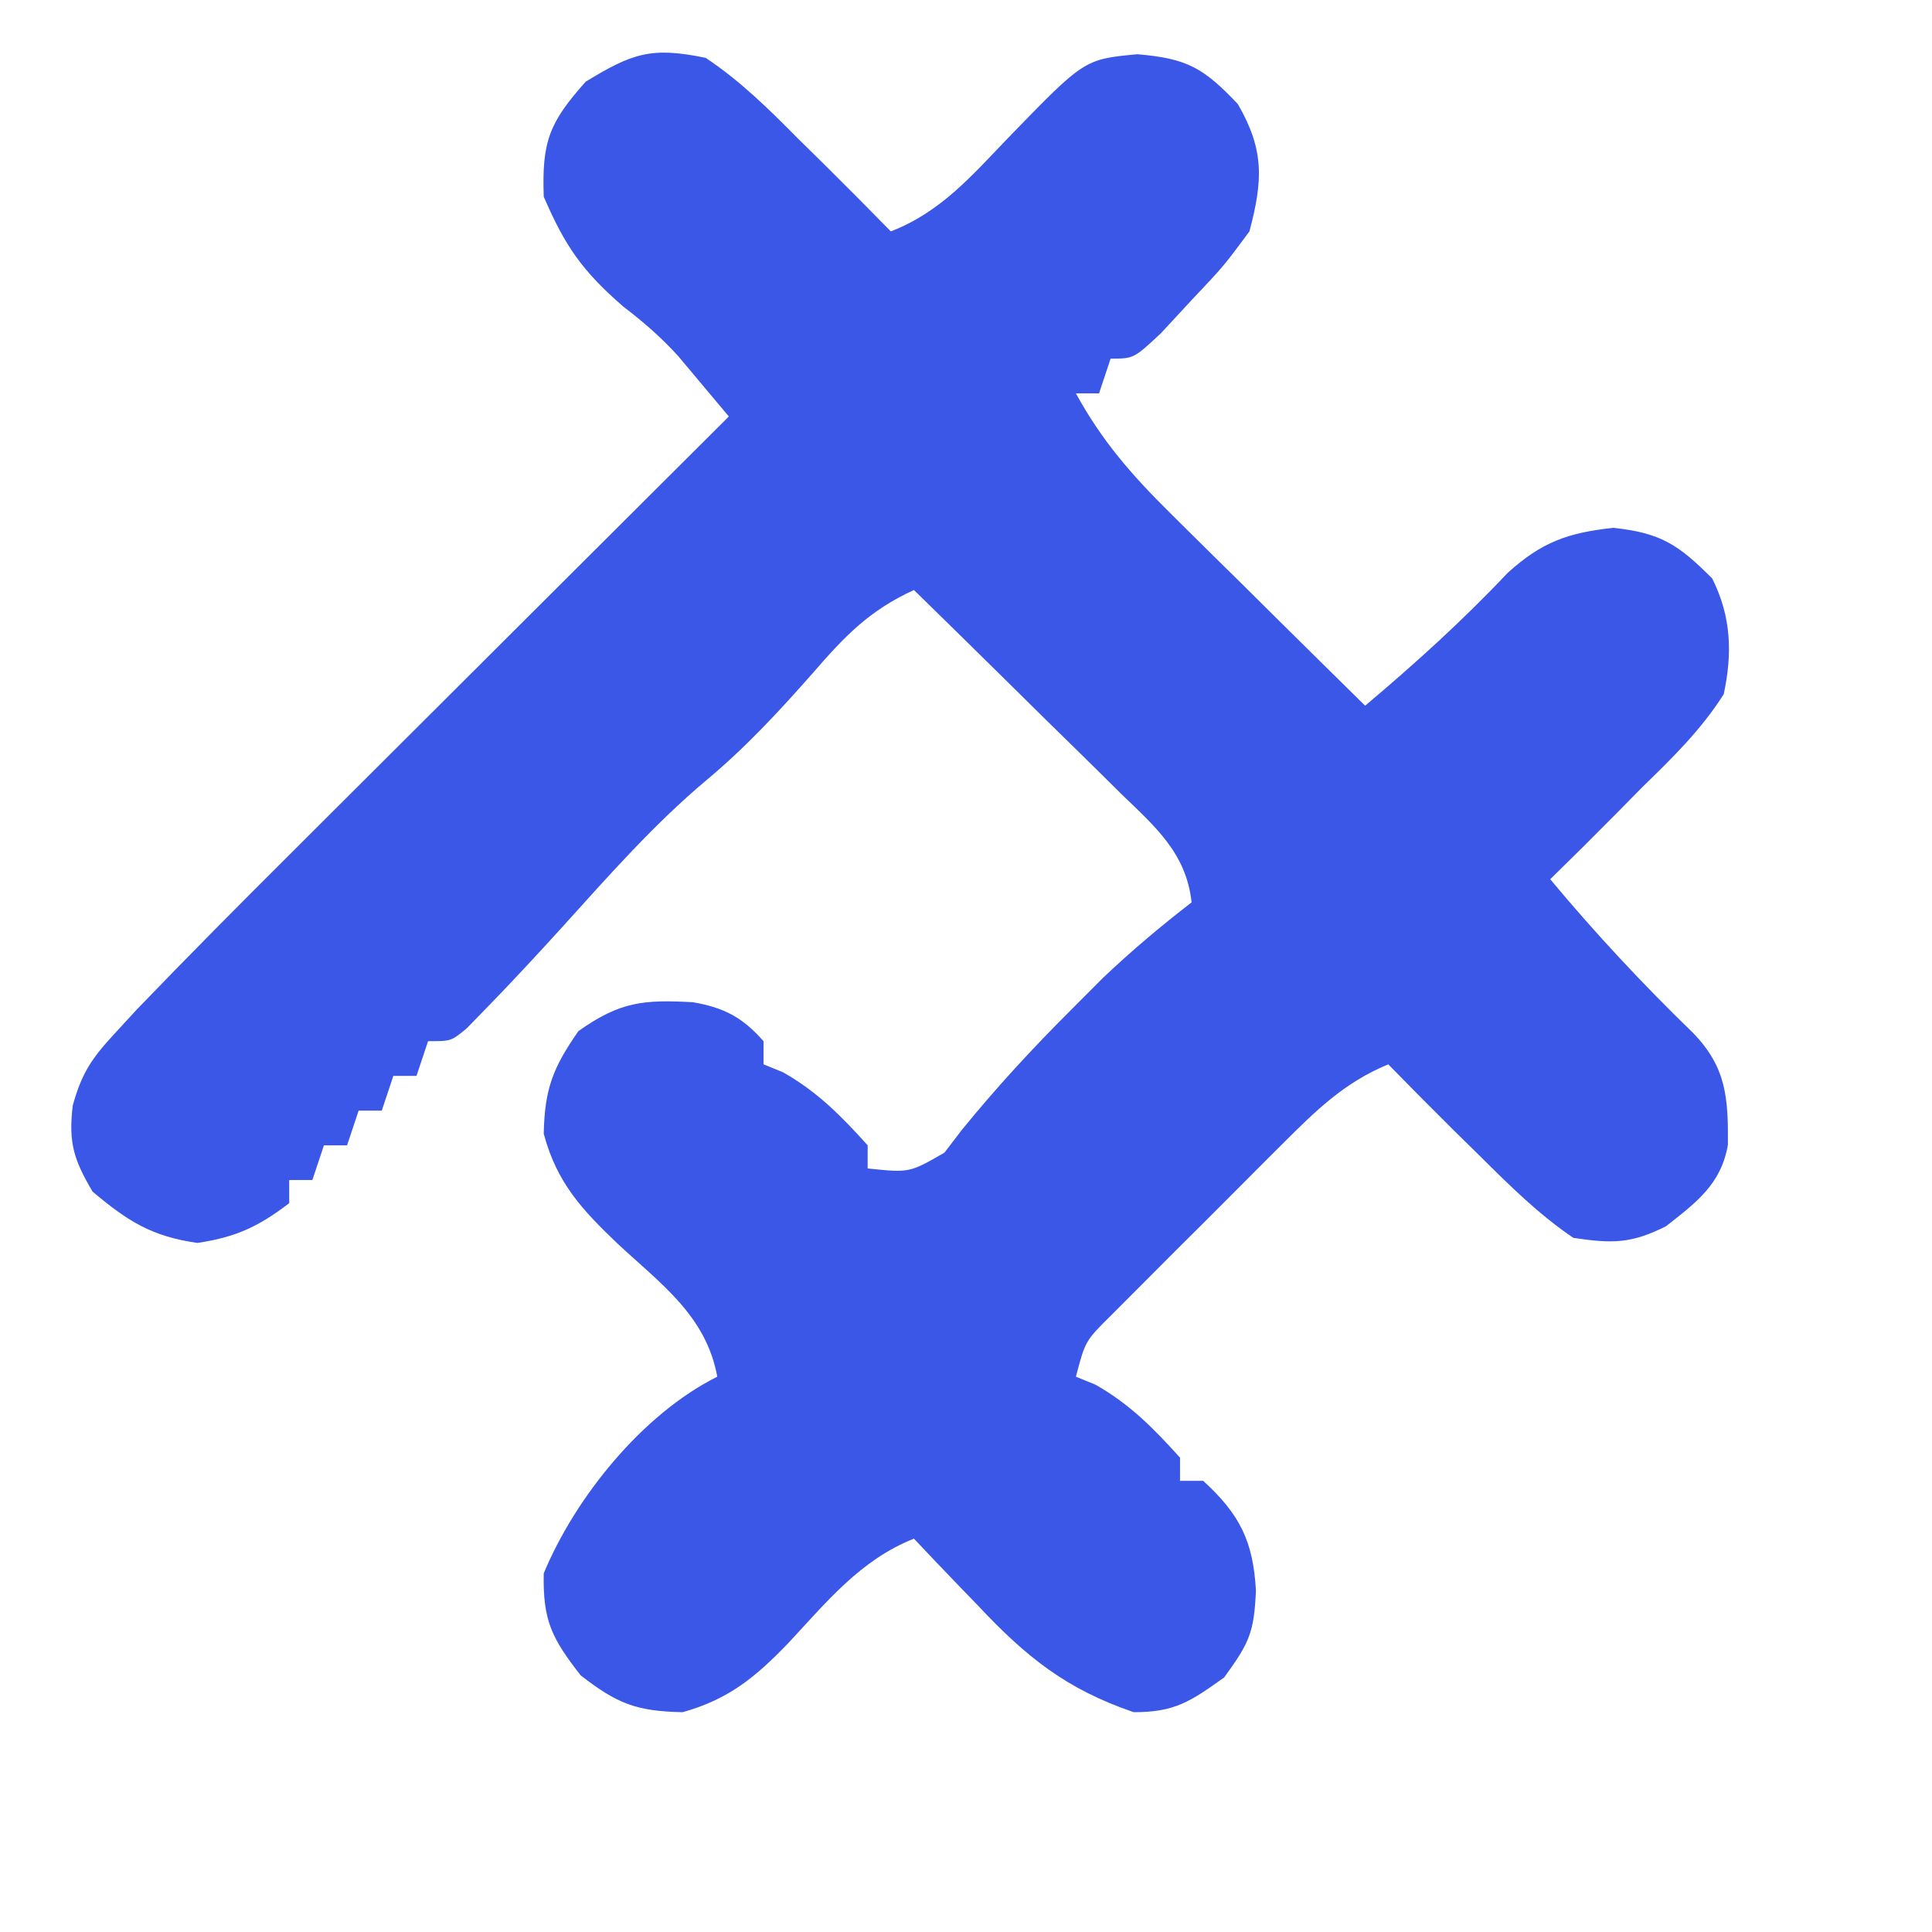<?xml version="1.0" encoding="UTF-8"?>
<svg version="1.1" xmlns="http://www.w3.org/2000/svg" width="167" height="167">
<path d="M0 0 C3.004 2.007 5.466 4.437 8 7 C9.131 8.112 9.131 8.112 10.285 9.246 C12.207 11.148 14.111 13.065 16 15 C20.296 13.35 23.005 10.183 26.125 6.938 C32.729 0.12 32.729 0.12 37.312 -0.312 C41.637 0.054 43.049 0.88 46 4 C48.305 7.981 48.162 10.608 47 15 C44.785 17.992 44.785 17.992 42.062 20.875 C41.167 21.842 40.271 22.809 39.348 23.805 C37 26 37 26 35 26 C34.505 27.485 34.505 27.485 34 29 C33.34 29 32.68 29 32 29 C34.213 33.064 36.82 36.053 40.105 39.301 C40.59 39.782 41.074 40.263 41.572 40.759 C43.106 42.282 44.647 43.797 46.188 45.312 C47.234 46.349 48.28 47.386 49.326 48.424 C51.879 50.955 54.438 53.479 57 56 C61.333 52.35 65.433 48.639 69.324 44.516 C72.255 41.865 74.506 41.054 78.438 40.625 C82.582 41.061 84.091 42.091 87 45 C88.654 48.308 88.752 51.451 88 55 C86.058 58.067 83.595 60.478 81 63 C79.888 64.129 79.888 64.129 78.754 65.281 C76.853 67.206 74.935 69.11 73 71 C76.908 75.69 80.98 80.051 85.363 84.301 C88.223 87.27 88.389 89.874 88.359 93.961 C87.757 97.38 85.632 98.932 83 101 C79.982 102.509 78.377 102.5 75 102 C72.025 99.984 69.543 97.529 67 95 C66.245 94.259 65.489 93.518 64.711 92.754 C62.791 90.851 60.889 88.934 59 87 C55.179 88.58 52.74 91.002 49.832 93.902 C49.352 94.381 48.871 94.859 48.377 95.352 C47.367 96.361 46.359 97.372 45.354 98.385 C43.814 99.936 42.264 101.475 40.713 103.014 C39.731 103.997 38.75 104.98 37.77 105.965 C36.879 106.858 35.988 107.751 35.07 108.672 C32.814 110.901 32.814 110.901 32 114 C32.557 114.227 33.114 114.454 33.688 114.688 C36.662 116.376 38.72 118.467 41 121 C41 121.66 41 122.32 41 123 C41.66 123 42.32 123 43 123 C46.195 125.913 47.329 128.267 47.562 132.5 C47.395 136.081 47.029 136.96 44.812 140 C41.889 142.079 40.565 143 37 143 C31.183 141.015 27.733 138.255 23.562 133.812 C23.022 133.254 22.481 132.695 21.924 132.119 C20.606 130.755 19.302 129.379 18 128 C13.391 129.822 10.452 133.472 7.154 137.012 C4.309 139.972 1.979 141.891 -2 143 C-5.979 142.917 -7.651 142.272 -10.812 139.812 C-13.32 136.588 -14.082 135.079 -14 131 C-11.262 124.405 -5.46 117.23 1 114 C0.035 108.736 -3.85 106.003 -7.607 102.51 C-10.694 99.559 -12.864 97.249 -14 93 C-13.919 89.127 -13.221 87.317 -11 84.125 C-7.417 81.587 -5.381 81.39 -1.094 81.633 C1.619 82.109 3.173 82.935 5 85 C5 85.66 5 86.32 5 87 C5.557 87.227 6.114 87.454 6.688 87.688 C9.662 89.376 11.72 91.467 14 94 C14 94.66 14 95.32 14 96 C17.611 96.377 17.611 96.377 20.633 94.637 C21.125 93.993 21.618 93.35 22.125 92.688 C25.112 89.012 28.272 85.591 31.625 82.25 C32.525 81.348 33.425 80.445 34.352 79.516 C36.804 77.186 39.324 75.067 42 73 C41.537 68.715 38.814 66.429 35.871 63.578 C35.362 63.073 34.853 62.568 34.328 62.048 C32.705 60.442 31.072 58.846 29.438 57.25 C28.333 56.161 27.23 55.071 26.127 53.98 C23.426 51.312 20.715 48.654 18 46 C14.138 47.774 12.046 49.96 9.25 53.188 C6.348 56.481 3.442 59.623 0.062 62.438 C-4.501 66.271 -8.387 70.7 -12.375 75.109 C-14.57 77.527 -16.782 79.913 -19.062 82.25 C-19.59 82.791 -20.117 83.333 -20.66 83.891 C-22 85 -22 85 -24 85 C-24.33 85.99 -24.66 86.98 -25 88 C-25.66 88 -26.32 88 -27 88 C-27.33 88.99 -27.66 89.98 -28 91 C-28.66 91 -29.32 91 -30 91 C-30.33 91.99 -30.66 92.98 -31 94 C-31.66 94 -32.32 94 -33 94 C-33.33 94.99 -33.66 95.98 -34 97 C-34.66 97 -35.32 97 -36 97 C-36 97.66 -36 98.32 -36 99 C-38.658 101.033 -40.617 101.943 -43.938 102.438 C-47.893 101.872 -49.954 100.562 -53 98 C-54.636 95.227 -55.089 93.758 -54.713 90.564 C-53.936 87.771 -53.099 86.521 -51.15 84.406 C-50.199 83.372 -50.199 83.372 -49.228 82.316 C-44.742 77.652 -40.185 73.064 -35.598 68.5 C-34.509 67.413 -33.42 66.326 -32.332 65.239 C-29.492 62.402 -26.649 59.569 -23.805 56.736 C-20.893 53.835 -17.985 50.931 -15.076 48.027 C-9.387 42.349 -3.694 36.673 2 31 C1.069 29.882 0.133 28.769 -0.805 27.656 C-1.325 27.036 -1.846 26.415 -2.382 25.775 C-3.876 24.136 -5.367 22.842 -7.125 21.5 C-10.66 18.426 -12.143 16.308 -14 12 C-14.163 7.263 -13.545 5.61 -10.375 2.062 C-6.309 -0.422 -4.675 -0.967 0 0 Z " fill="#3A57E8" transform="translate(61,5)"/>
</svg>
